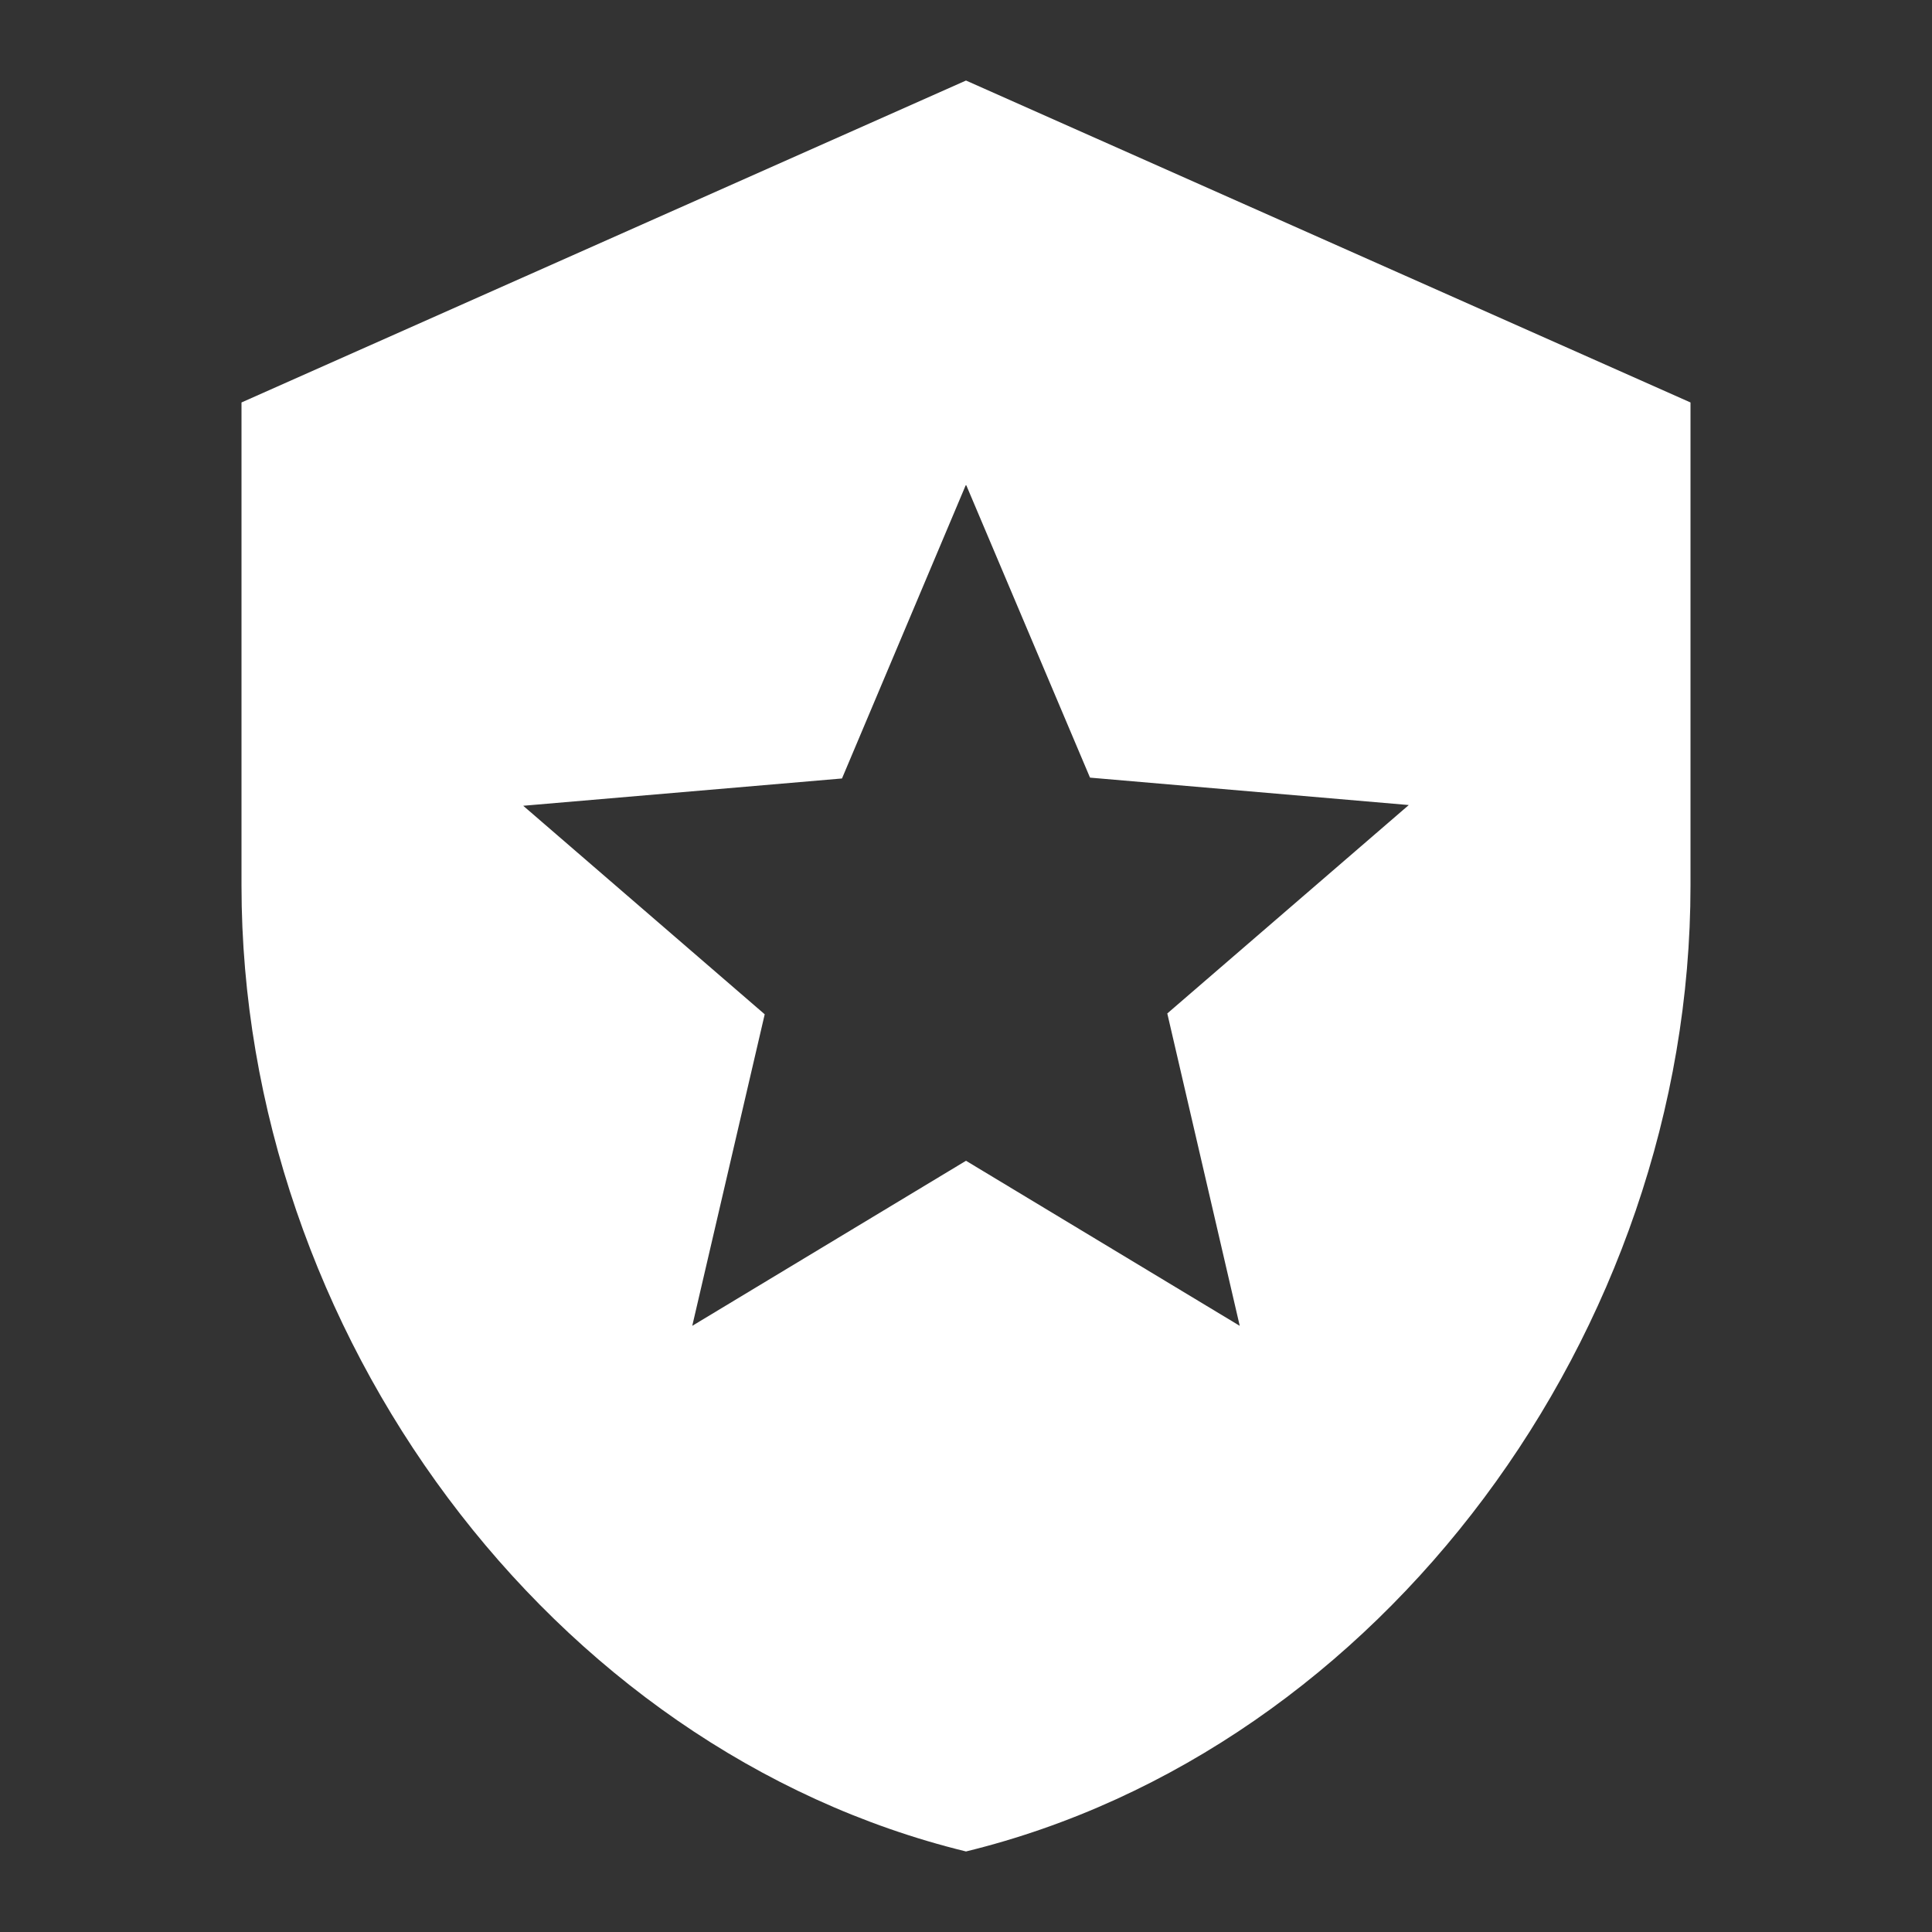 <svg width="16" height="16" viewBox="0 0 16 16" fill="none" xmlns="http://www.w3.org/2000/svg">
<rect x="0" y="0" width="16" height="16" fill="#333333" stroke="none"/>
<g clip-path="url(#clip0_858_3459)">
<path d="M8 0.667L2 3.333V7.333C2 11.033 4.56 14.493 8 15.333C11.44 14.493 14 11.033 14 7.333V3.333L8 0.667ZM9.667 8.393L10.267 10.98L8 9.613L5.733 10.98L6.333 8.4L4.333 6.673L6.973 6.447L8 4.013L9.027 6.44L11.667 6.667L9.667 8.393Z" fill="white"/>
</g>
<defs>
<clipPath id="clip0_858_3459">
<rect width="16" height="16" fill="white"/>
</clipPath>
</defs>
</svg>
